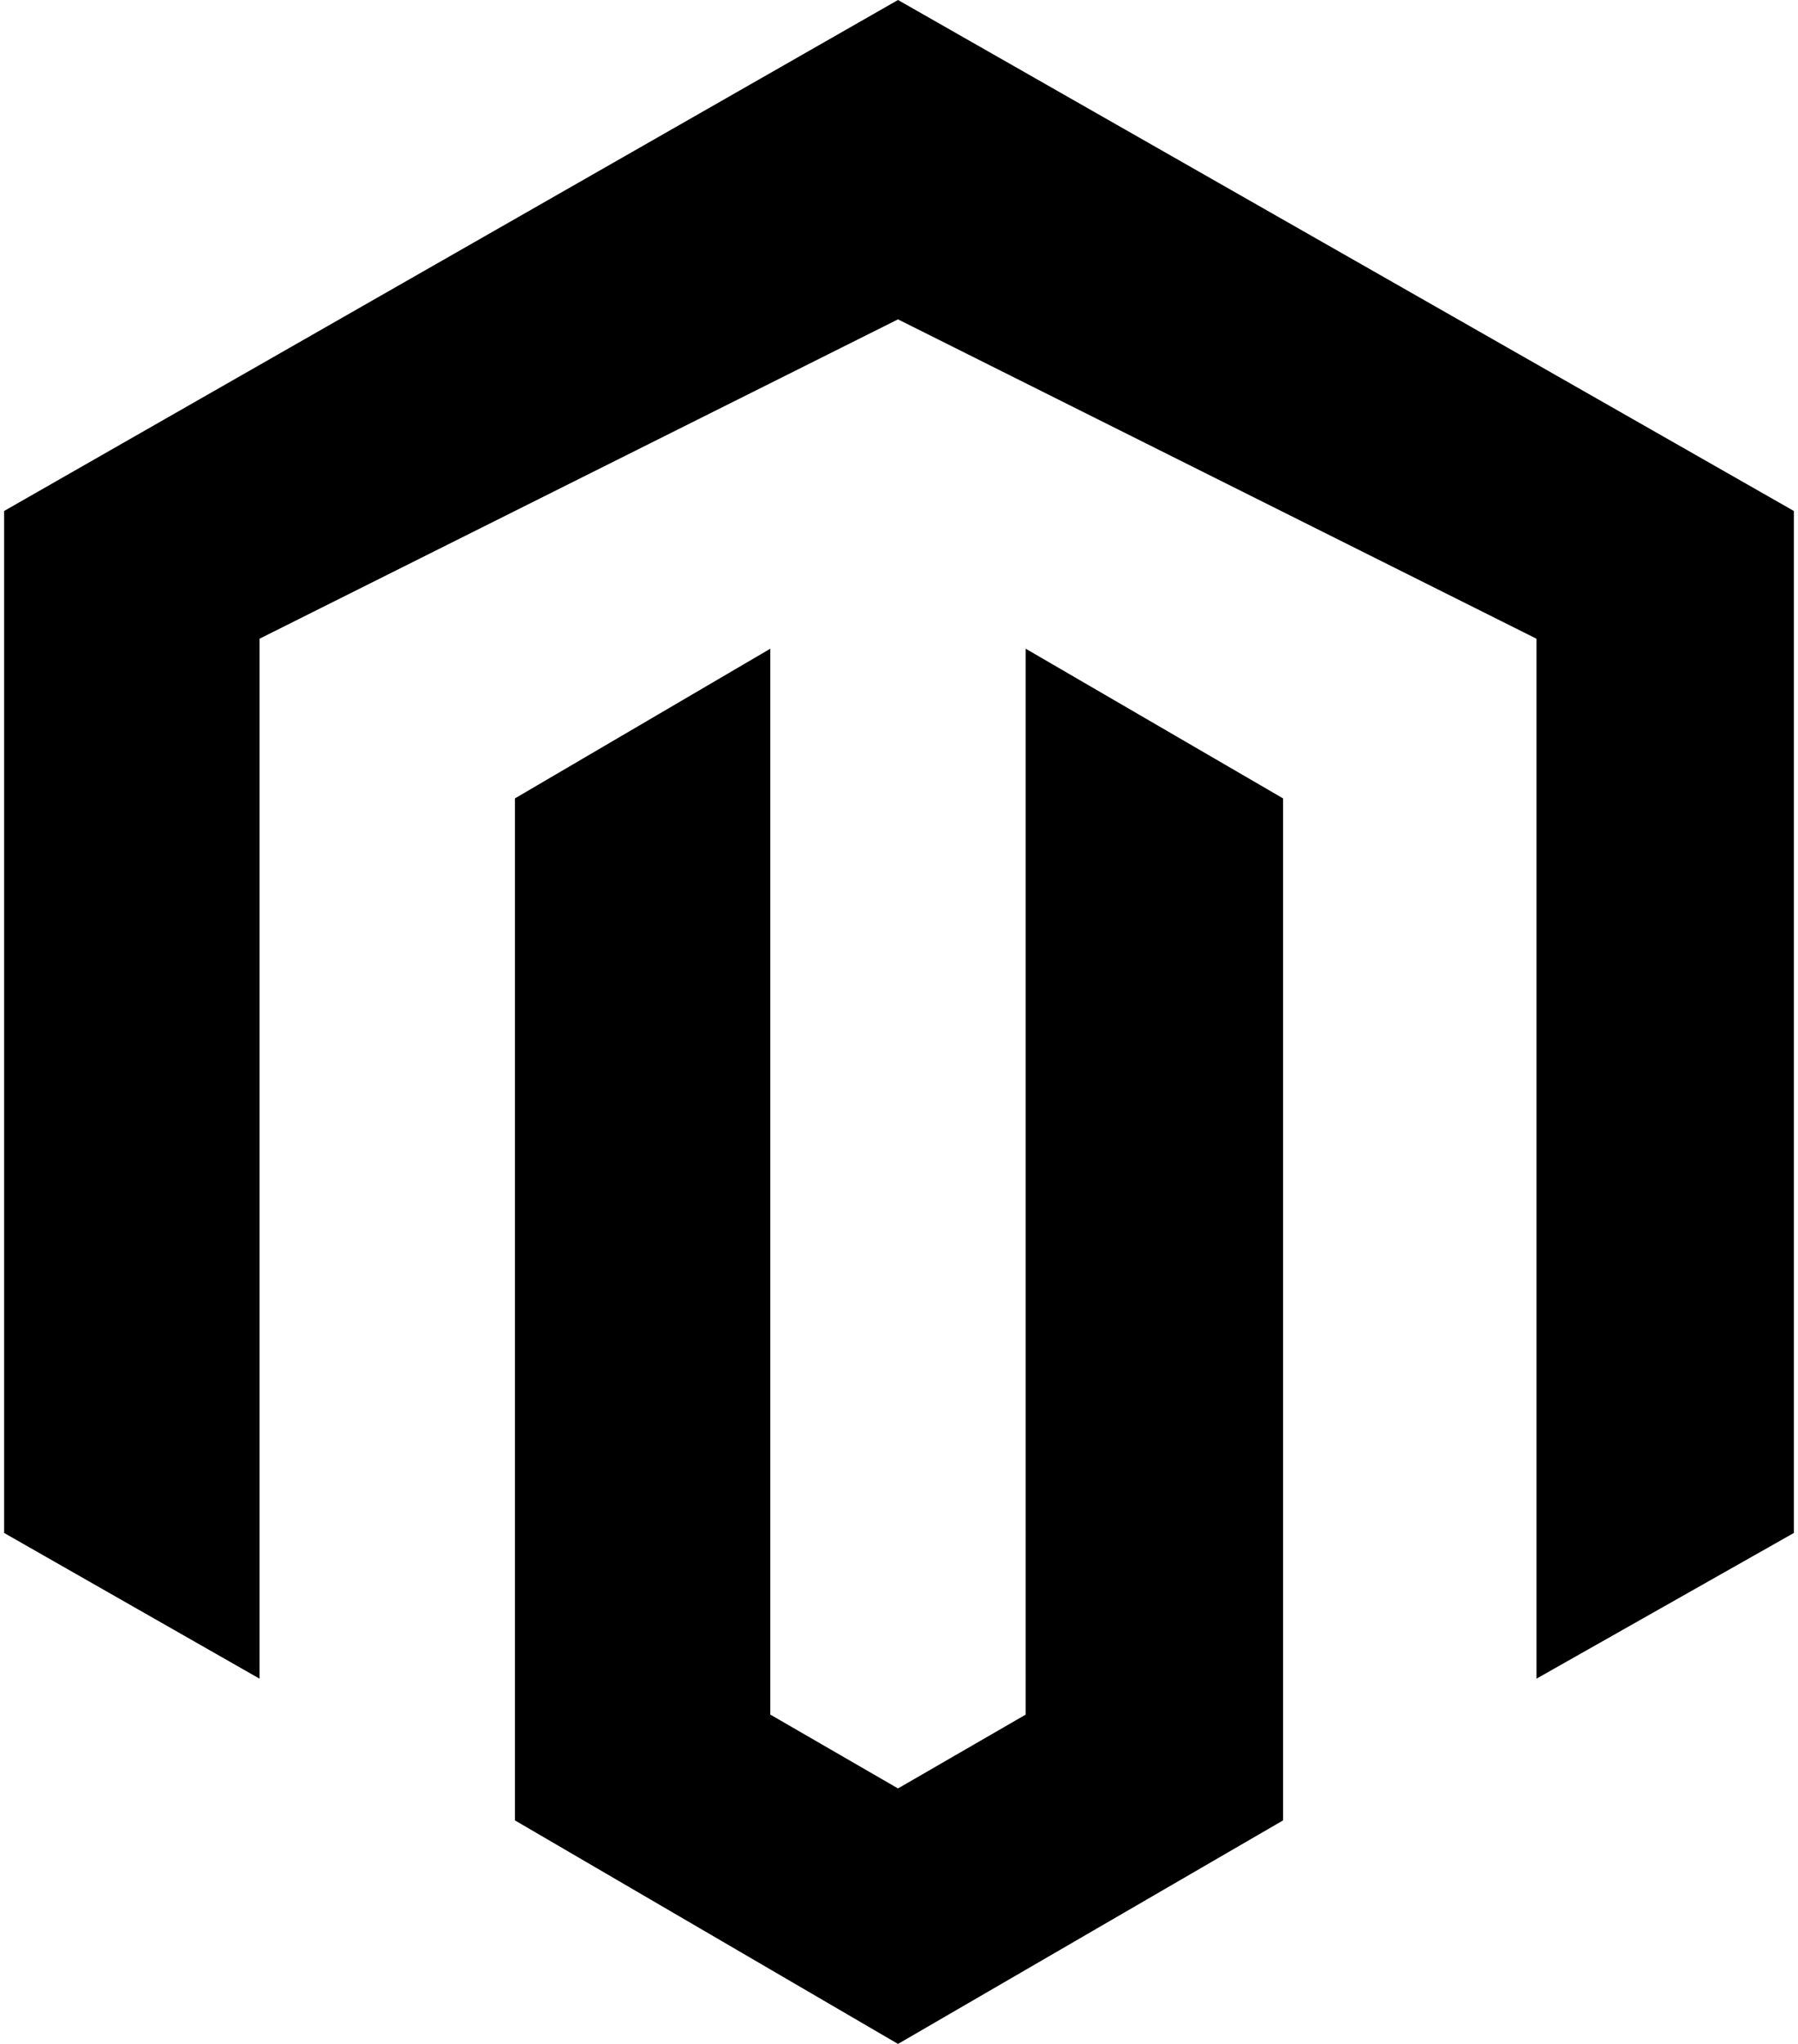 <svg xmlns="http://www.w3.org/2000/svg" width="0.88em" height="1em" viewBox="0 0 897 1024"><path fill="currentColor" d="M768 841V320L448 160L128 320v521L0 768V256L448 0l449 256v512zm-384 18l64 37l64-37V325l129 75v512l-193 112l-192-112V400l128-75z"/></svg>